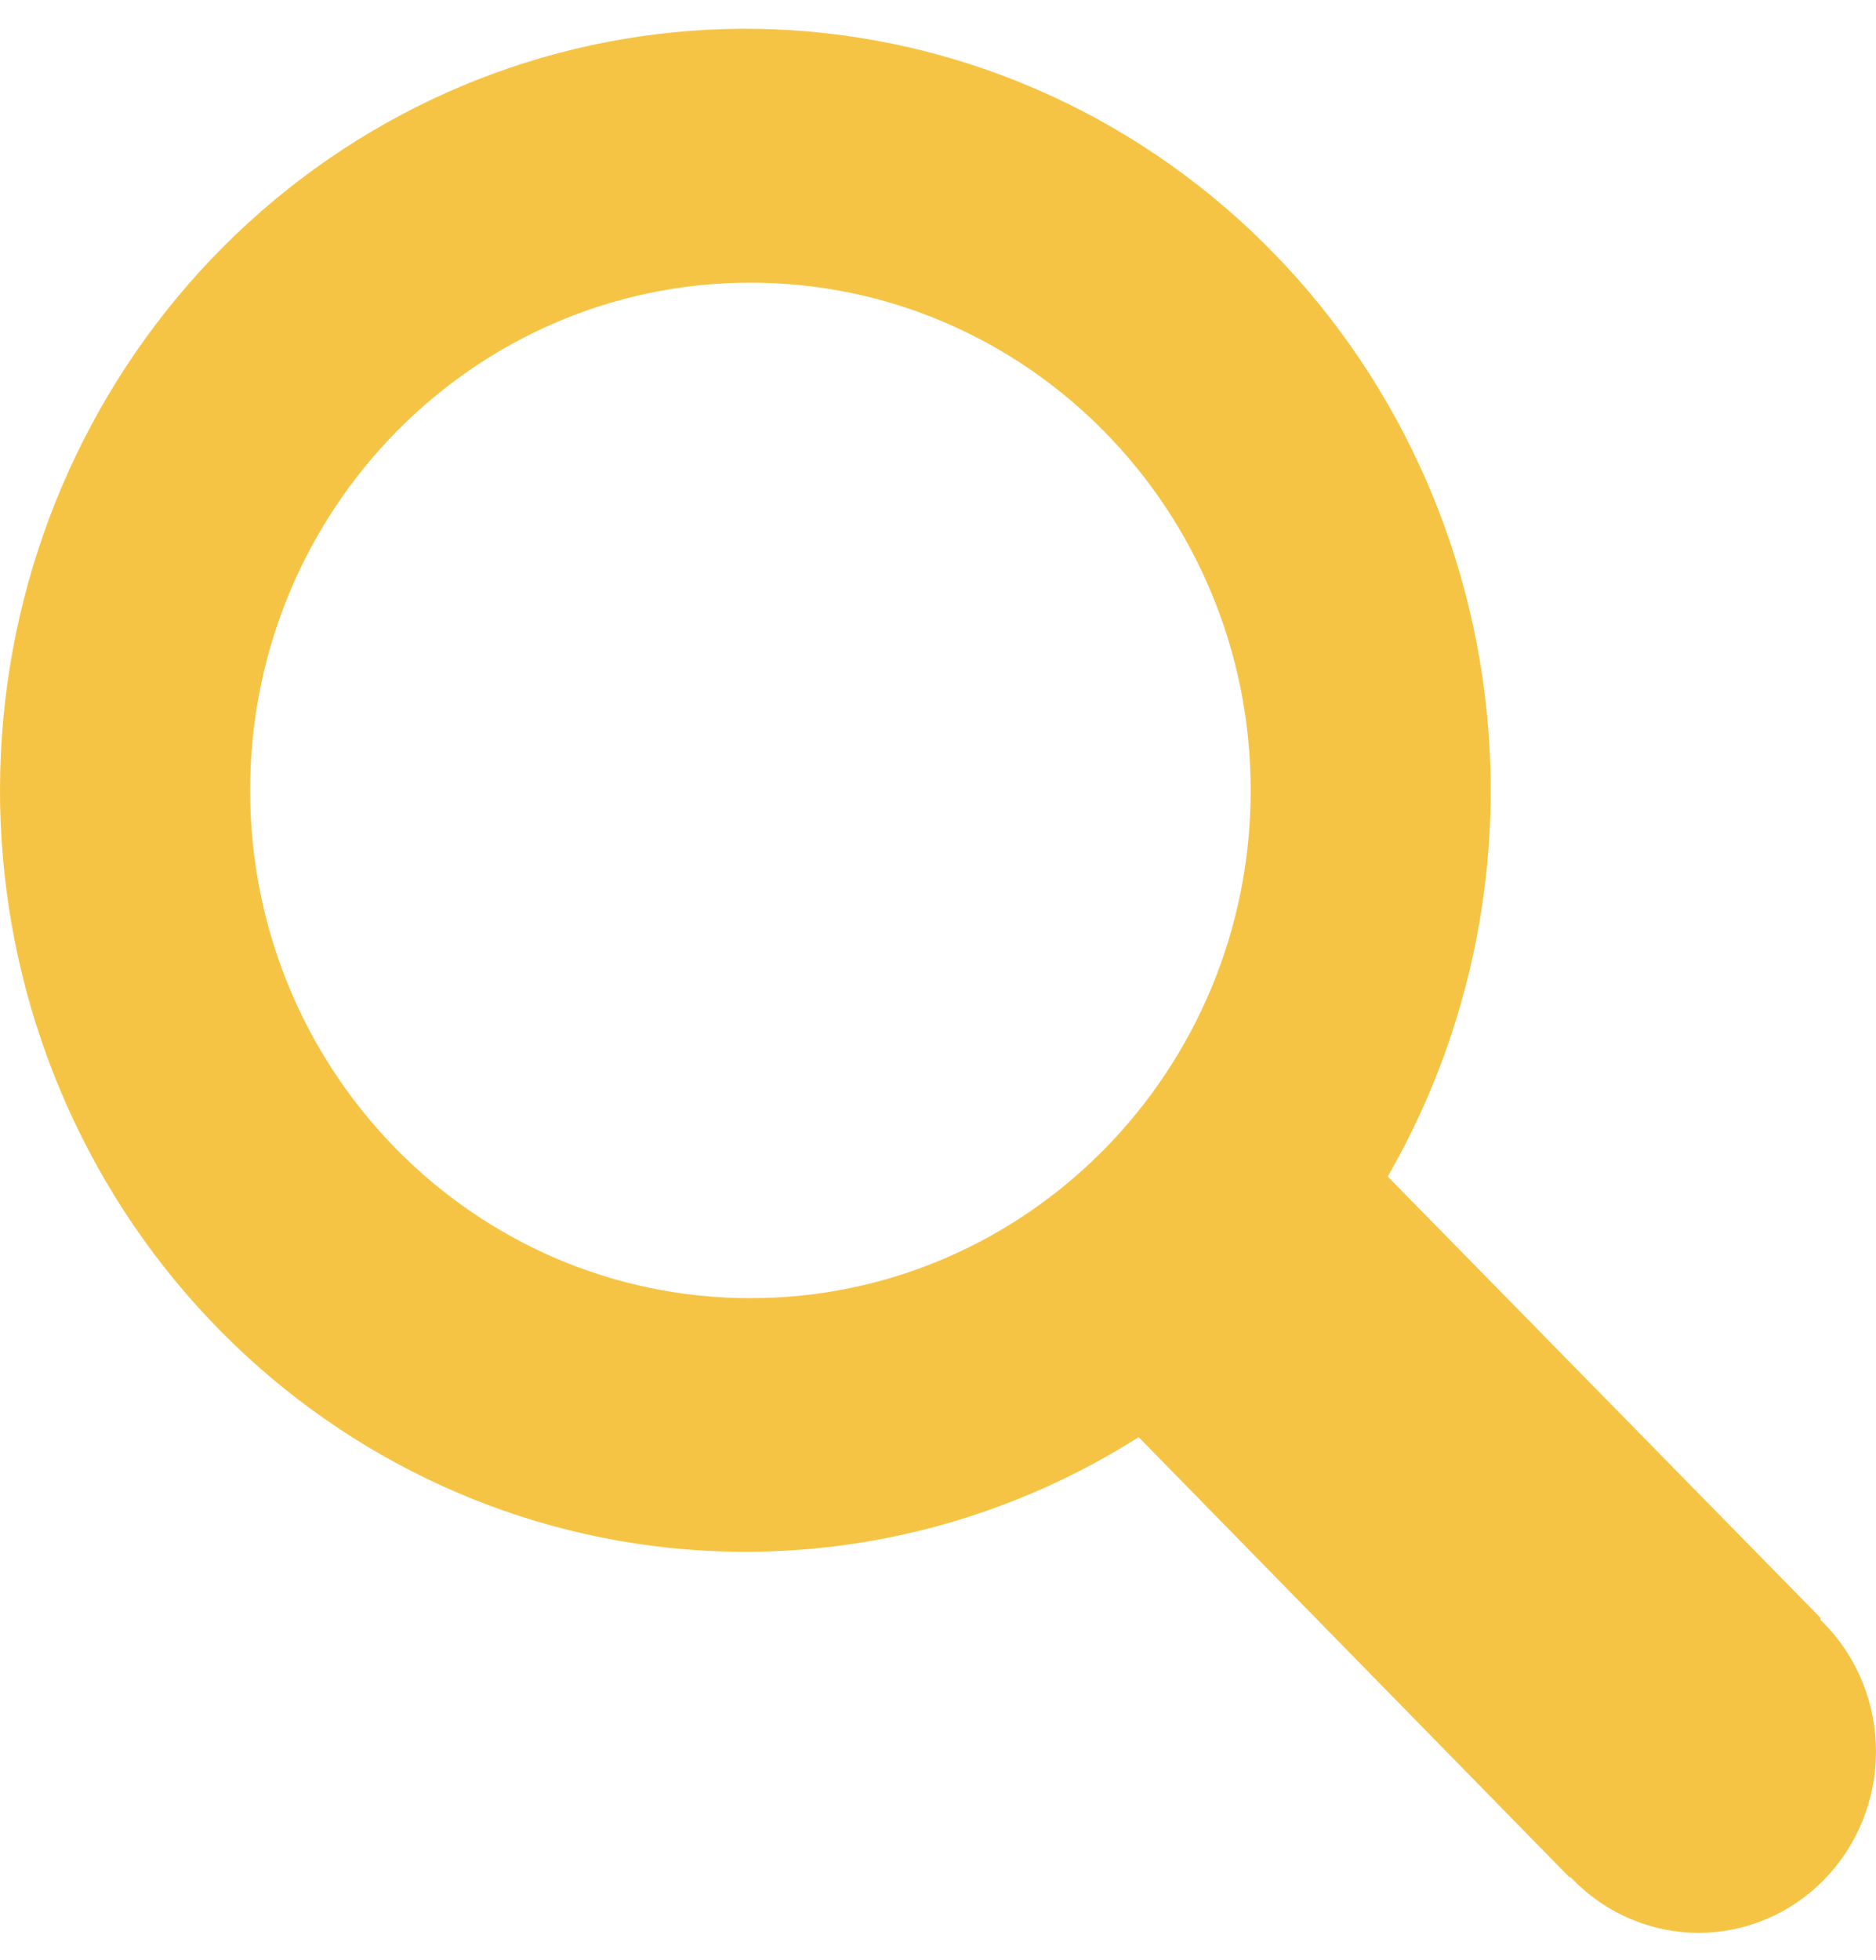 <svg width="45" height="47" viewBox="0 0 45 47" fill="none" xmlns="http://www.w3.org/2000/svg">
<path fill-rule="evenodd" clip-rule="evenodd" d="M43.703 38.875L43.758 38.931C44.153 39.335 44.466 39.815 44.679 40.343C44.892 40.871 45.001 41.436 45 42.007C44.999 42.578 44.888 43.143 44.673 43.67C44.459 44.197 44.144 44.676 43.748 45.079C43.352 45.482 42.883 45.801 42.366 46.019C41.849 46.236 41.295 46.348 40.736 46.347C40.178 46.346 39.624 46.233 39.108 46.013C38.592 45.794 38.123 45.473 37.729 45.069L37.674 45.013C37.663 45.014 37.653 45.013 37.643 45.008C37.633 45.004 37.625 44.996 37.619 44.987L27.313 34.461C23.602 36.816 19.175 37.701 14.869 36.95C10.562 36.198 6.674 33.862 3.938 30.383C1.203 26.904 -0.191 22.523 0.021 18.066C0.233 13.609 2.035 9.386 5.087 6.193C8.139 3.001 12.23 1.06 16.587 0.738C20.945 0.415 25.267 1.734 28.738 4.443C32.209 7.153 34.588 11.067 35.426 15.447C36.264 19.826 35.504 24.366 33.288 28.212L43.674 38.799C43.672 38.802 43.671 38.806 43.67 38.81C43.669 38.814 43.668 38.817 43.668 38.821C43.668 38.825 43.669 38.829 43.669 38.833C43.67 38.837 43.671 38.84 43.672 38.844C43.675 38.851 43.679 38.857 43.685 38.863C43.69 38.868 43.696 38.872 43.703 38.875ZM18 31.128C24.627 31.128 30 25.677 30 18.953C30 12.229 24.627 6.778 18 6.778C11.373 6.778 6 12.229 6 18.953C6 25.677 11.373 31.128 18 31.128Z" fill="#F6C445"/>
</svg>
